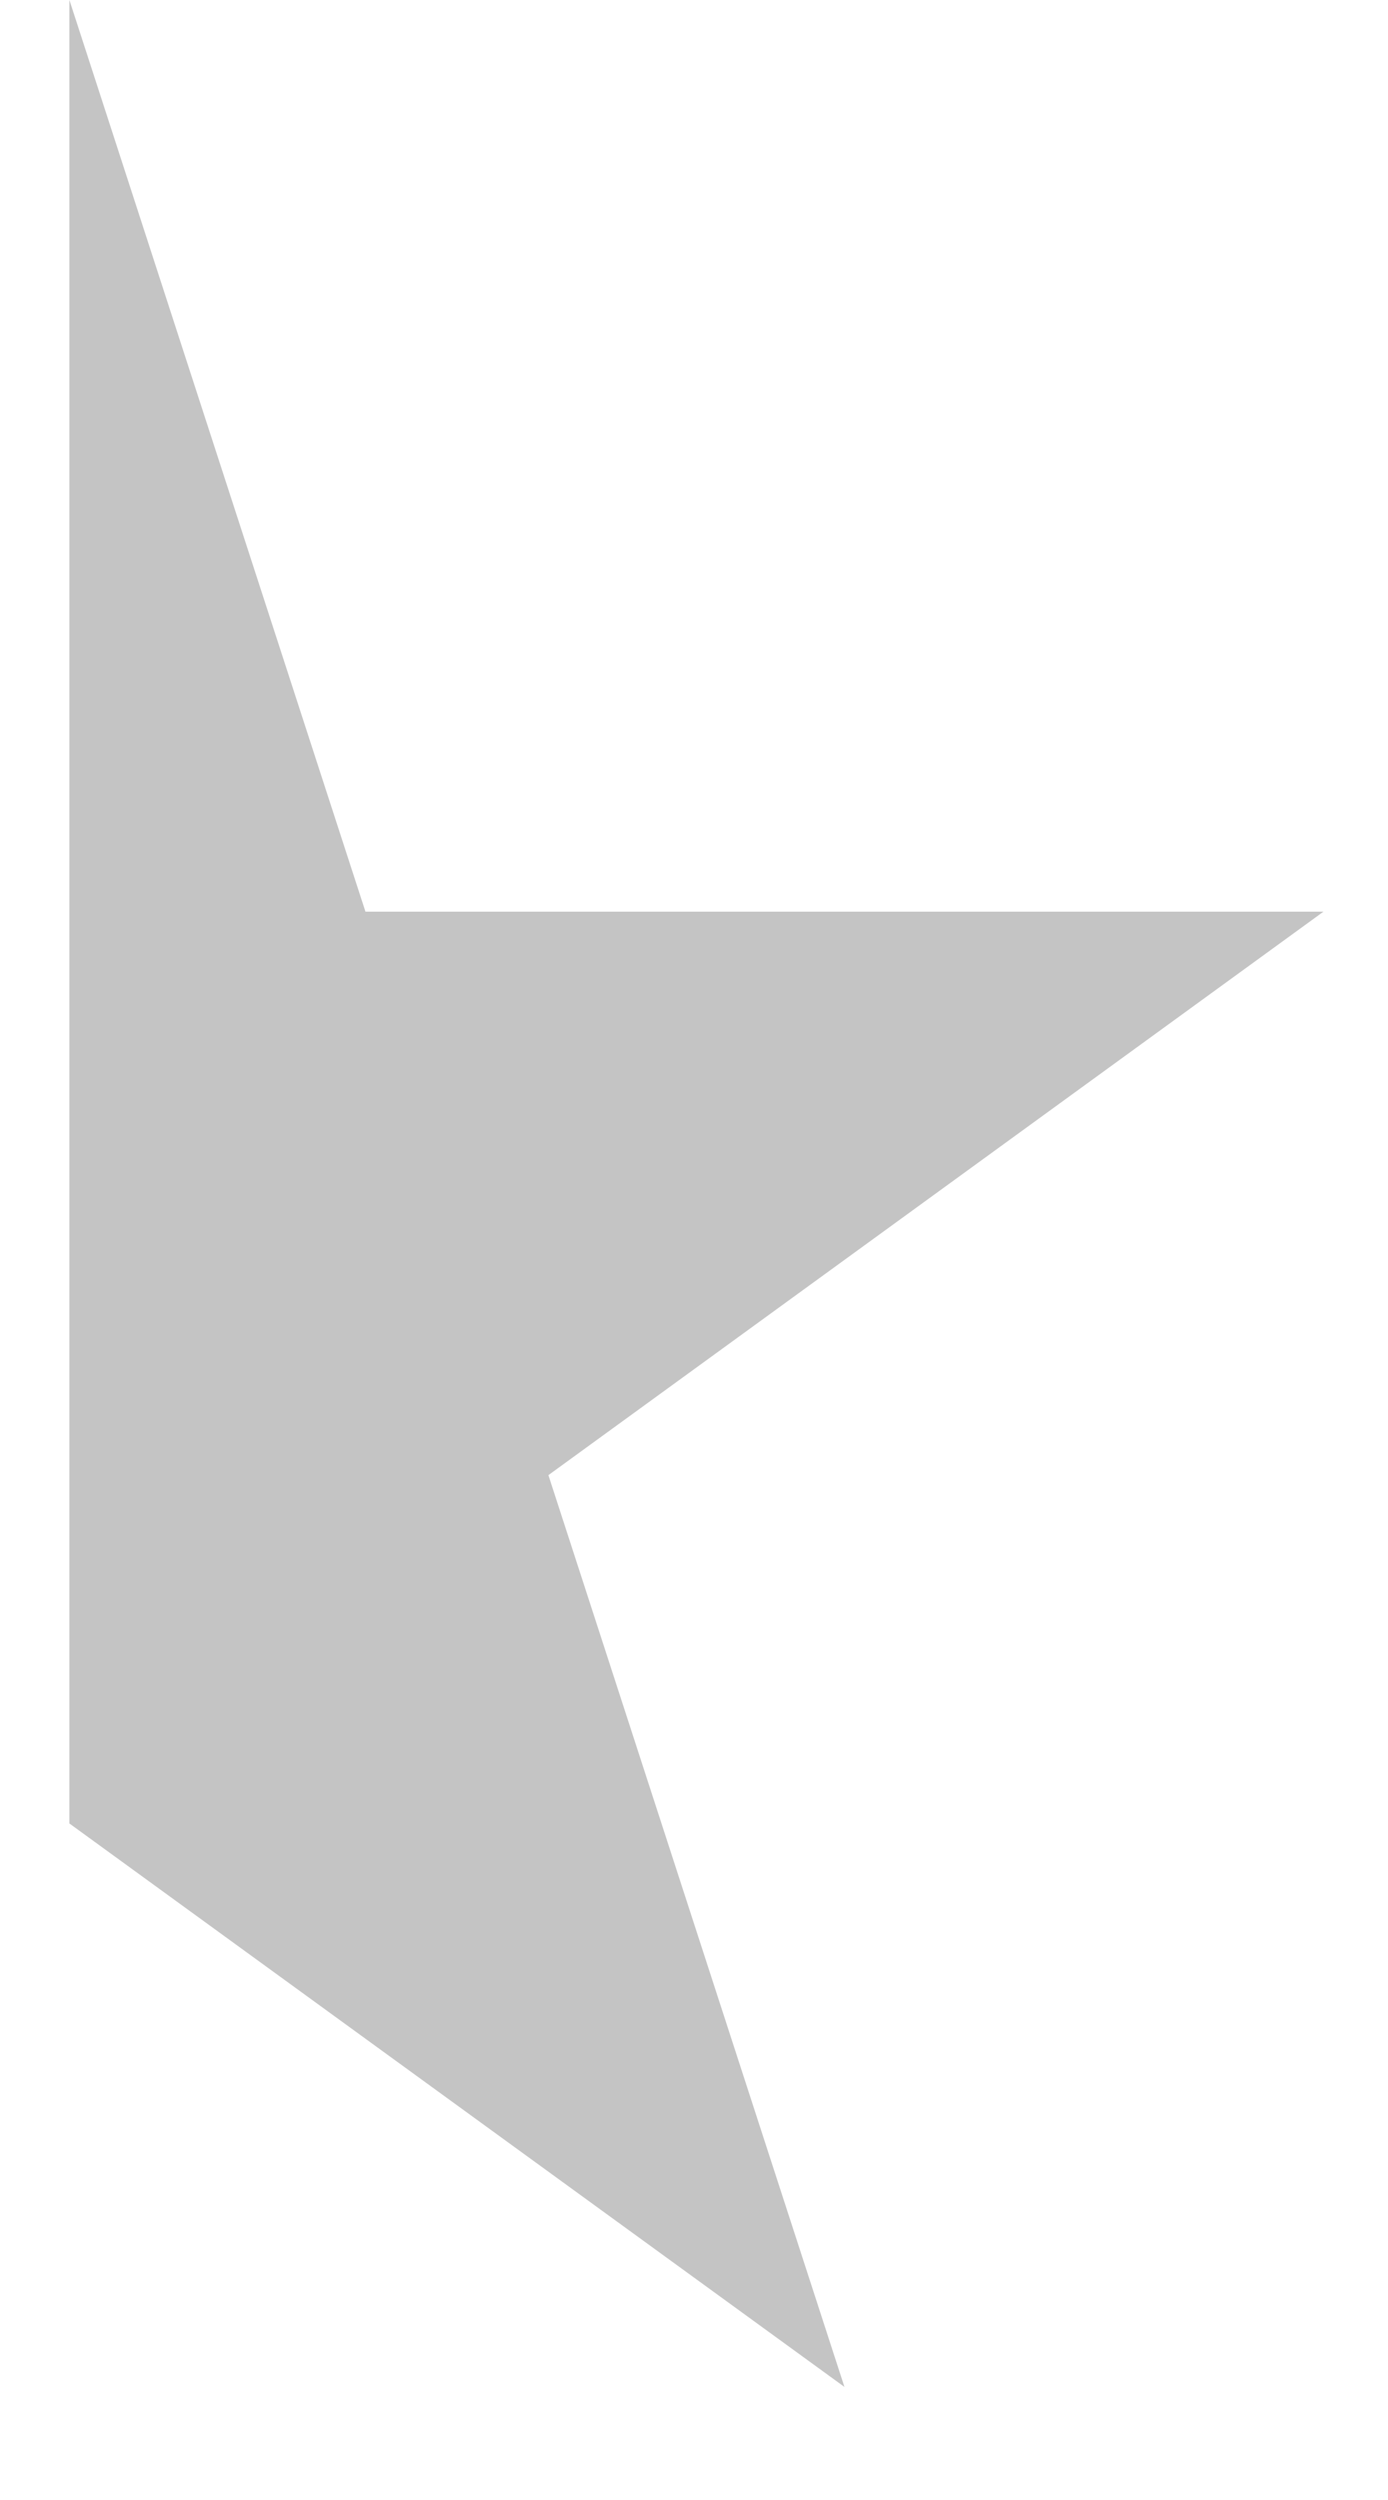 <svg width="10" height="18" viewBox="0 0 10 18" fill="none" xmlns="http://www.w3.org/2000/svg">
<path d="M2.633 6.564L0.5 0V13.129L6.084 17.186L3.951 10.621L9.535 6.564H2.633Z" fill="#C4C4C4"/>
</svg>
